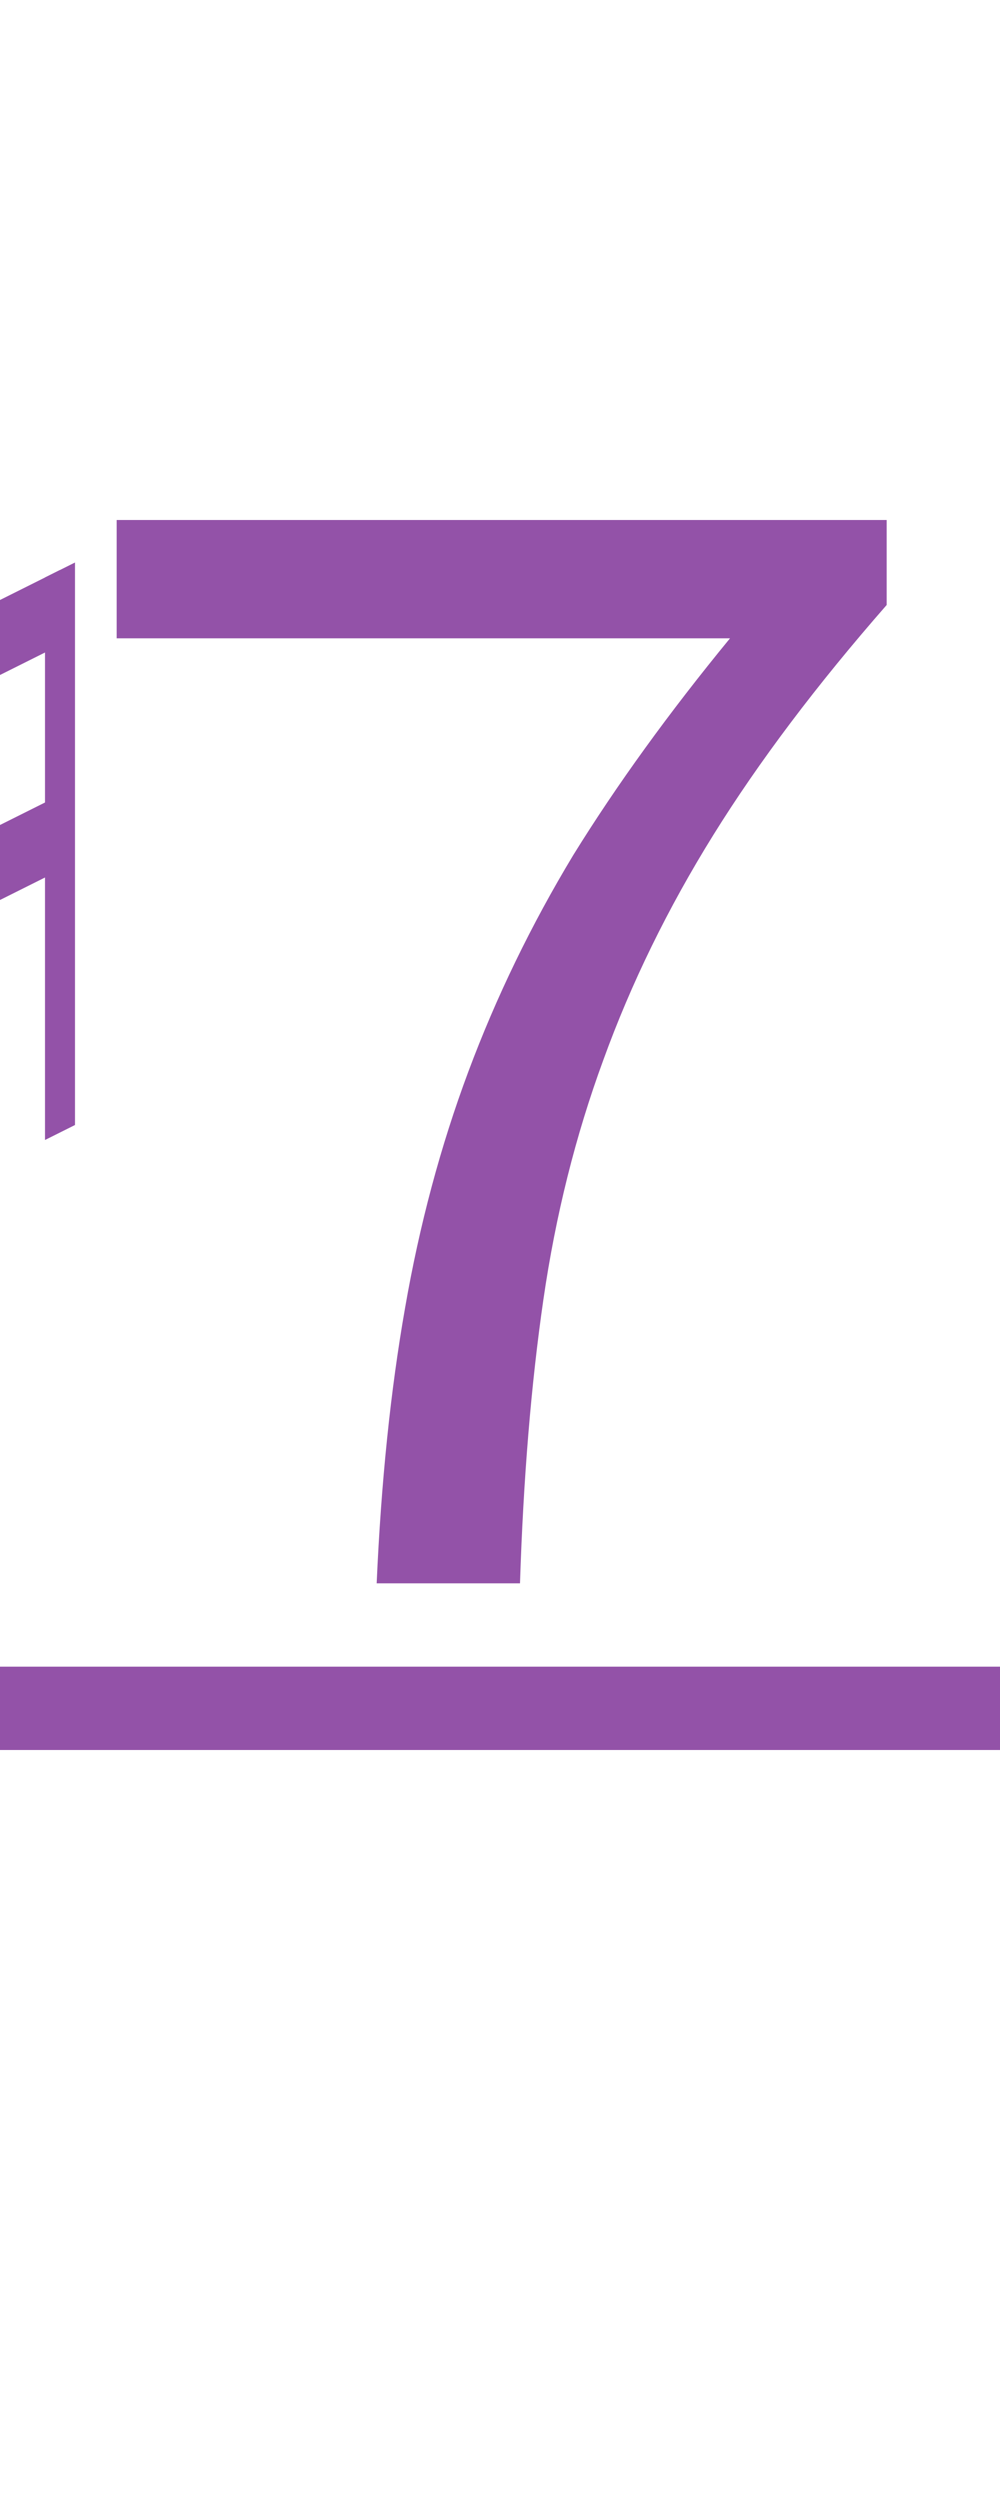 <?xml version="1.0" encoding="UTF-8"?><svg version="1.1" viewBox="0 0 60 150" xmlns="http://www.w3.org/2000/svg">
<g transform="matrix(0.9 0 0 0.9 -45 0)">
<path fill="#9352a8" d="m 45 62.5 l 2 -1 v-37.5 l -2 1 z"/>
<path fill="#9352a8" d="m 53 76 l 2 -1 v-37.5 l -2 1 z"/>
<path fill="#9352a8" d="m 46 62 v-5 l8,-4 v5  z"/>
<path fill="#9352a8" d="m 46 42 v5 l8,-4 v-5  z"/>
</g>

<path fill="#9352a8" d="m5,15 m17.6 80q.4-9.1 1.7-16.5 1.3-7.5 3.8-14.2t6.3-13q3.9-6.3 9.4-13h-36.8v-7.1h46.2v5.1q-6.3 7.2-10.4 13.8t-6.6 13.5q-2.5 6.8-3.6 14.4t-1.4 17z"/>

<rect fill="#9352a8" width="60" height="5" x="0" y="100"/>
</svg>